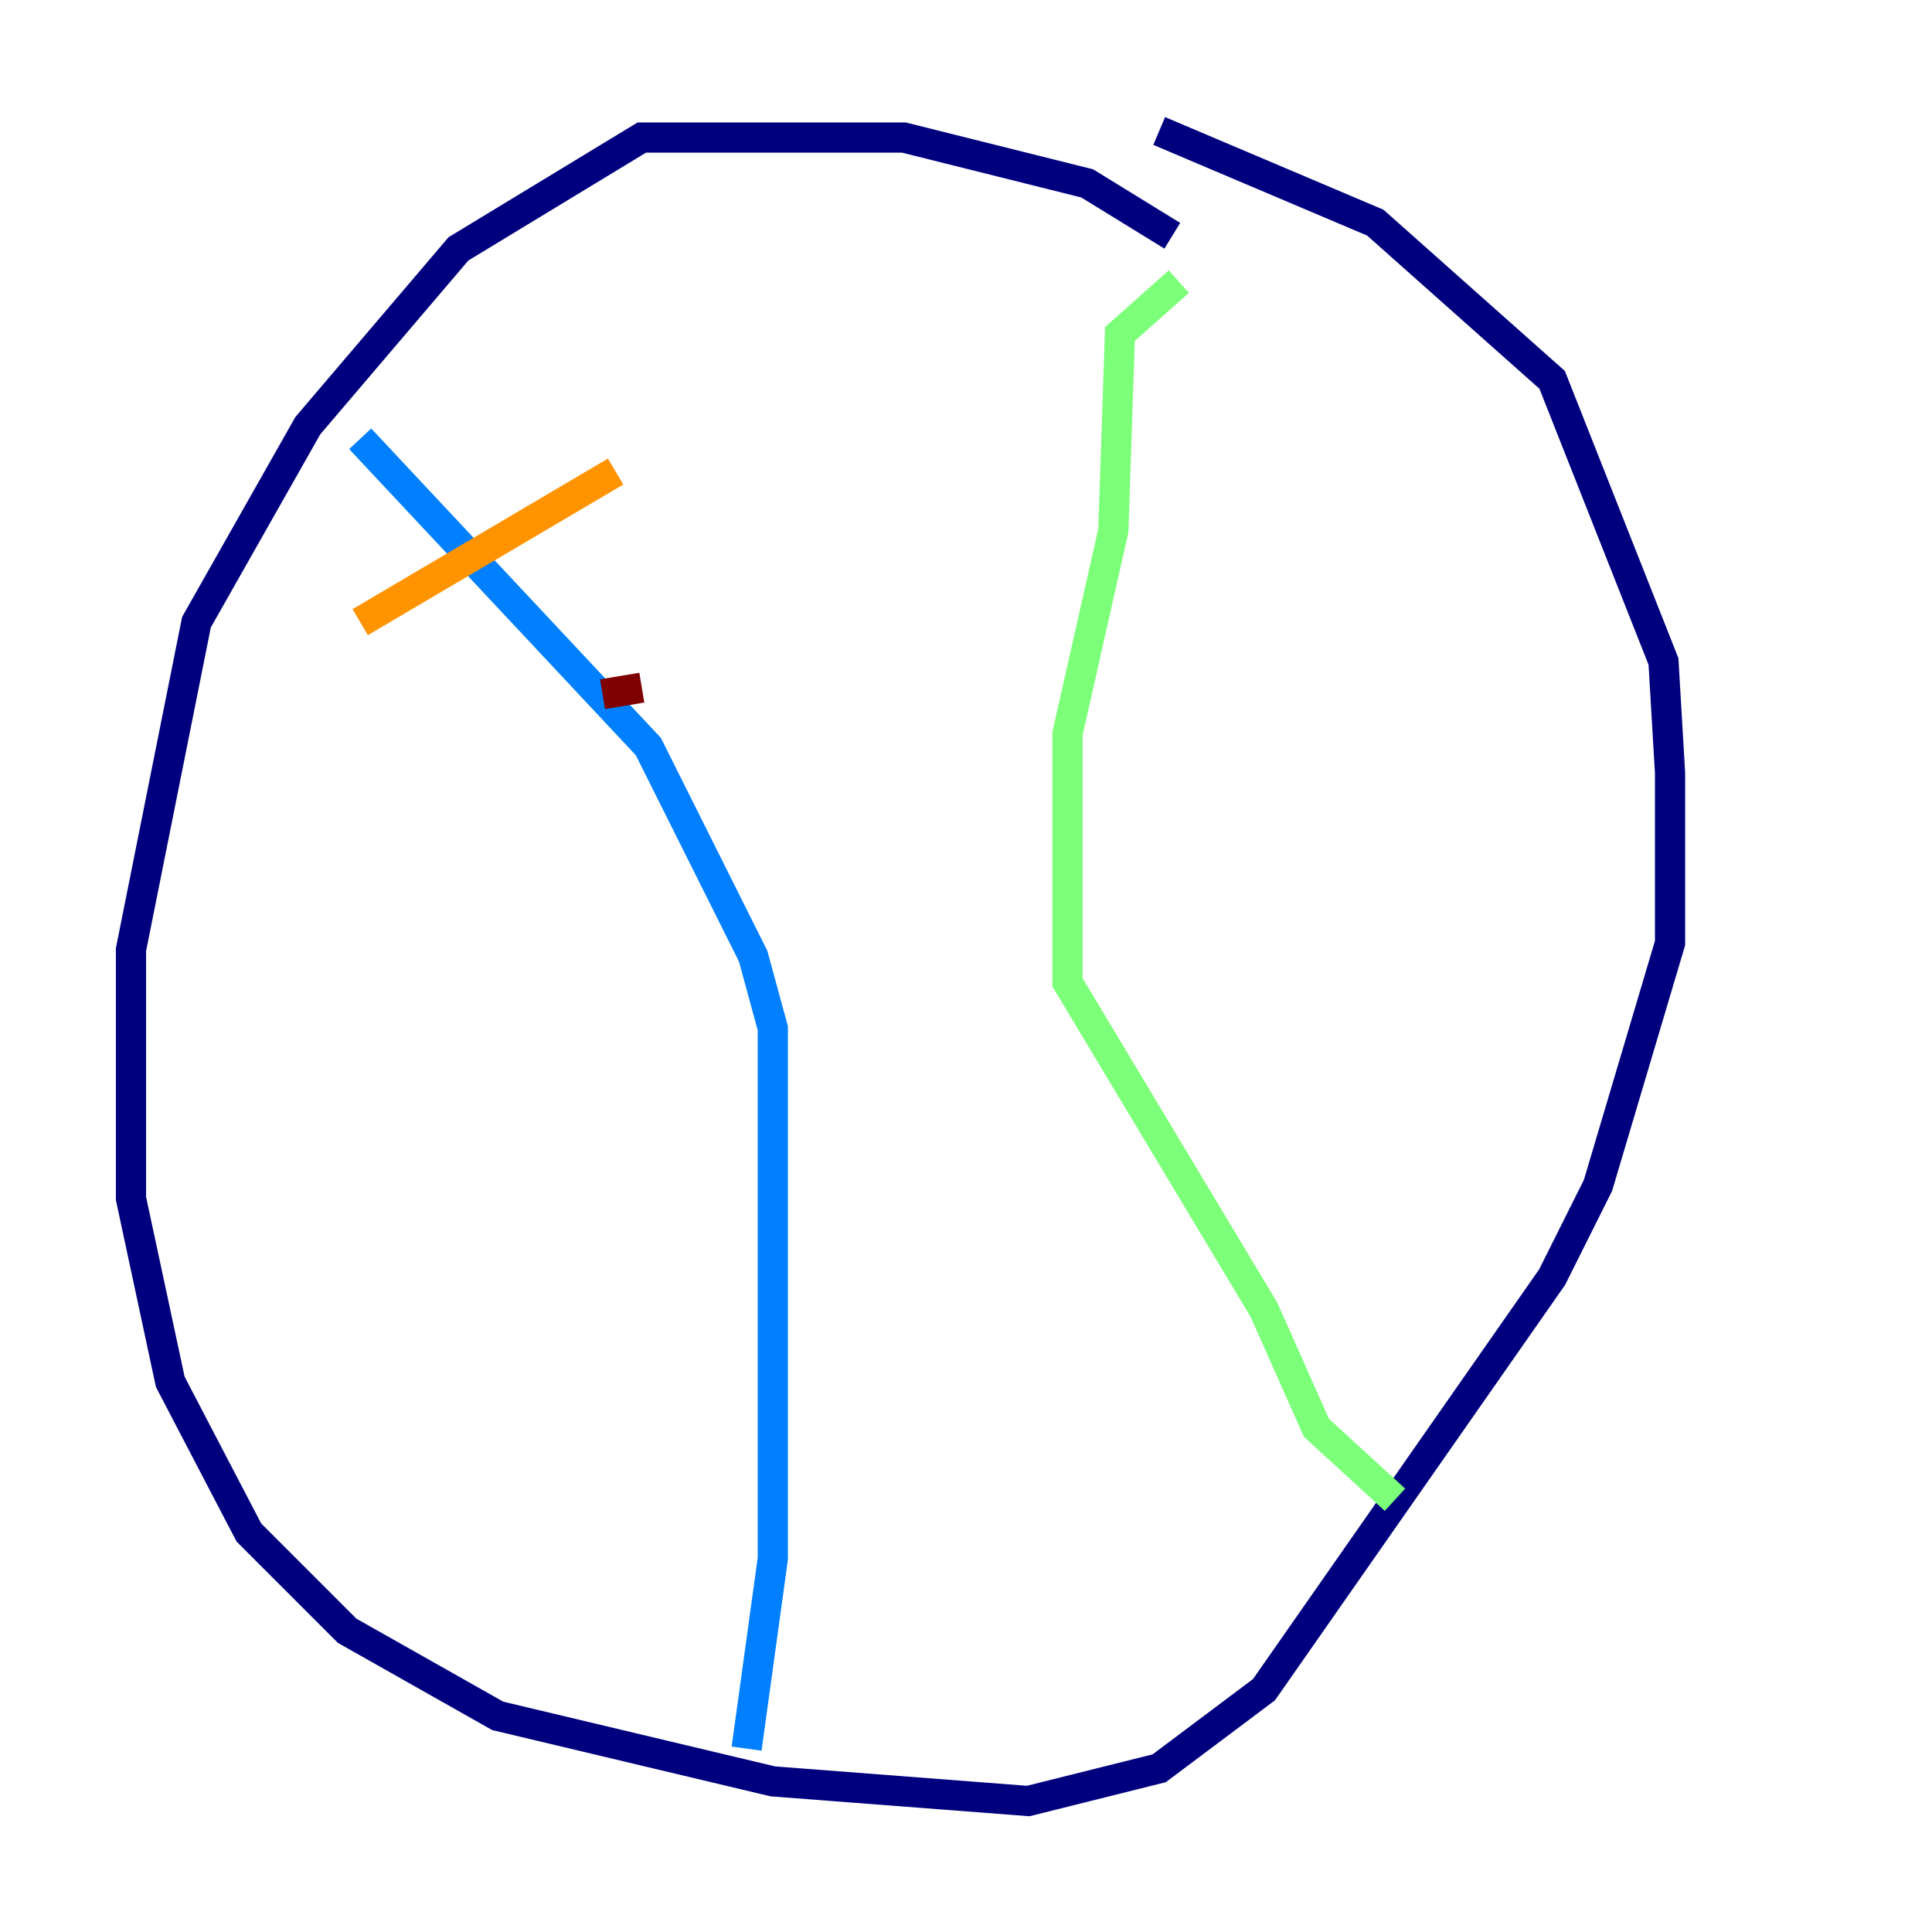<?xml version="1.0" encoding="utf-8" ?>
<svg baseProfile="tiny" height="128" version="1.2" viewBox="0,0,128,128" width="128" xmlns="http://www.w3.org/2000/svg" xmlns:ev="http://www.w3.org/2001/xml-events" xmlns:xlink="http://www.w3.org/1999/xlink"><defs /><polyline fill="none" points="77.668,15.62 72.027,12.149 59.878,9.112 42.522,9.112 30.373,16.488 20.393,28.203 13.017,41.22 8.678,62.915 8.678,79.403 11.281,91.552 16.488,101.532 22.997,108.041 32.976,113.681 51.2,118.02 68.122,119.322 76.8,117.153 83.742,111.946 102.834,84.61 105.871,78.536 110.644,62.481 110.644,51.2 110.21,43.824 102.834,25.166 91.119,14.752 76.8,8.678" stroke="#00007f" stroke-width="2" /><polyline fill="none" points="23.864,29.071 42.956,49.464 49.898,63.349 51.2,68.122 51.2,103.268 49.464,115.851" stroke="#0080ff" stroke-width="2" /><polyline fill="none" points="78.102,18.658 74.197,22.129 73.763,35.146 70.725,48.597 70.725,65.085 83.742,86.78 87.214,94.59 92.42,99.363" stroke="#7cff79" stroke-width="2" /><polyline fill="none" points="23.864,41.22 40.786,31.241" stroke="#ff9400" stroke-width="2" /><polyline fill="none" points="39.919,45.993 42.522,45.559" stroke="#7f0000" stroke-width="2" /></svg>